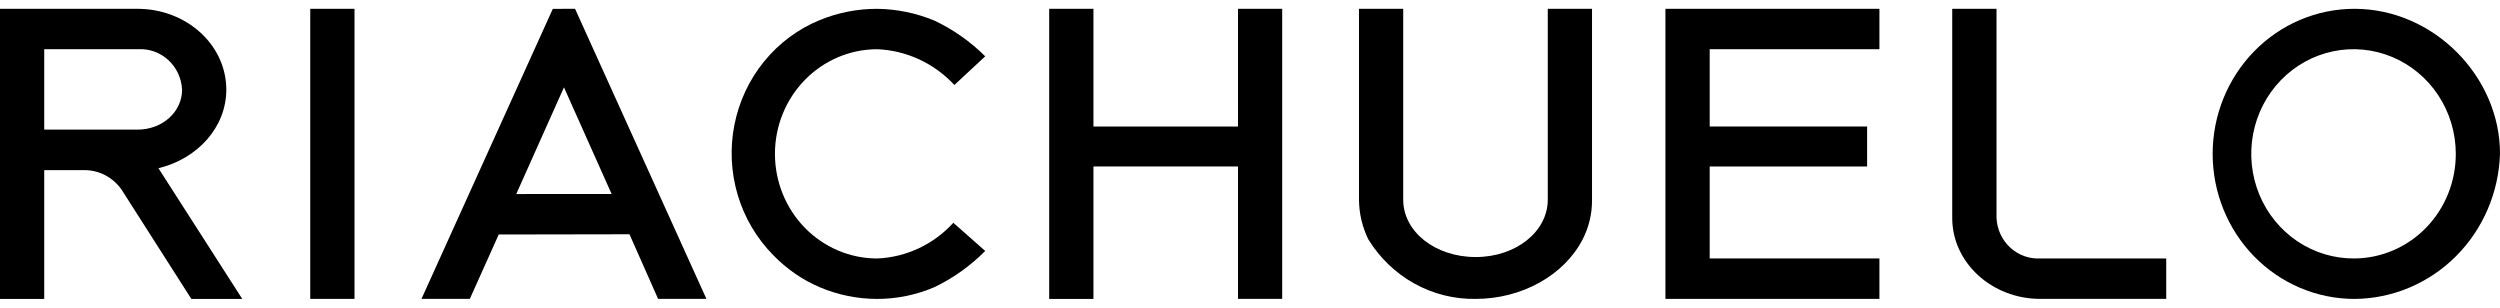 <svg viewBox="0 0 130 16" fill="none" xmlns="http://www.w3.org/2000/svg"><title id="title">Riachuelo</title><path d="M45.615 2.559C47.138 2.622 48.578 3.289 49.628 4.419L51.231 2.928C50.46 2.159 49.565 1.531 48.586 1.07C47.642 0.678 46.634 0.471 45.615 0.459C44.589 0.456 43.573 0.656 42.621 1.047C41.499 1.507 40.506 2.246 39.732 3.197C38.958 4.148 38.428 5.281 38.189 6.493C37.95 7.706 38.01 8.961 38.363 10.144C38.716 11.328 39.352 12.402 40.213 13.271C40.901 13.982 41.719 14.548 42.621 14.934C43.57 15.337 44.588 15.544 45.615 15.544C46.635 15.544 47.645 15.336 48.586 14.934C49.566 14.464 50.46 13.827 51.231 13.05L49.574 11.585C48.544 12.712 47.122 13.379 45.615 13.441C44.205 13.441 42.852 12.868 41.855 11.848C40.858 10.828 40.297 9.444 40.297 8.001C40.297 6.558 40.858 5.174 41.855 4.154C42.852 3.134 44.205 2.56 45.615 2.56V2.559Z" fill="black"></path><path d="M18.434 0.458H16.133V15.542H18.434V0.458Z" fill="black"></path><path d="M28.745 0.462L21.917 15.542H24.431L25.934 12.194L32.733 12.182L34.221 15.542H36.734L29.902 0.456L28.745 0.462ZM26.845 10.09L29.326 4.541L31.804 10.087L26.845 10.09Z" fill="black"></path><path d="M11.768 4.664C11.768 2.341 9.709 0.458 7.142 0.458H0V15.544H2.3V8.846H4.385C4.761 8.845 5.132 8.935 5.467 9.109C5.802 9.284 6.092 9.537 6.313 9.848L9.95 15.544H12.598L8.239 8.748C10.271 8.257 11.768 6.617 11.768 4.664ZM2.3 6.741V2.559H7.194C7.479 2.544 7.763 2.586 8.032 2.684C8.3 2.782 8.547 2.933 8.759 3.128C8.97 3.324 9.141 3.56 9.263 3.824C9.385 4.087 9.454 4.373 9.468 4.664C9.468 5.813 8.453 6.741 7.142 6.741H2.3Z" fill="black"></path><path d="M103.819 11.338V0.458H101.516V11.338C101.516 13.66 103.577 15.542 106.091 15.542H112.644V13.44H106.091C105.807 13.455 105.522 13.412 105.254 13.315C104.986 13.217 104.739 13.066 104.528 12.871C104.317 12.676 104.146 12.44 104.024 12.177C103.902 11.914 103.832 11.628 103.819 11.338Z" fill="black"></path><path d="M122.431 0.458C120.475 0.458 118.6 1.252 117.217 2.667C115.835 4.082 115.058 6 115.058 8.001C115.058 10.001 115.835 11.92 117.217 13.335C118.6 14.749 120.475 15.544 122.431 15.544C124.403 15.532 126.293 14.738 127.705 13.329C129.117 11.92 129.939 10.006 130 7.989C130 3.978 126.551 0.458 122.431 0.458ZM122.431 13.44C121.377 13.449 120.345 13.139 119.464 12.547C118.584 11.956 117.895 11.11 117.485 10.117C117.075 9.125 116.962 8.03 117.161 6.972C117.36 5.913 117.861 4.939 118.602 4.173C119.343 3.407 120.289 2.883 121.321 2.668C122.353 2.453 123.425 2.556 124.399 2.965C125.374 3.373 126.208 4.069 126.796 4.963C127.383 5.857 127.698 6.91 127.701 7.988C127.707 9.425 127.156 10.807 126.168 11.829C125.18 12.851 123.836 13.431 122.431 13.44Z" fill="black"></path><path d="M64.377 6.578H56.859V0.458H54.558V15.544H56.859V8.657H64.376V15.542H66.674V0.456H64.376L64.377 6.578Z" fill="black"></path><path d="M86.603 15.542H97.73V13.439H88.904V8.657H97.09V6.578H88.904V2.559H97.73V0.458H86.603V15.542Z" fill="black"></path><path d="M80.484 10.384C80.484 12.044 78.824 13.366 76.739 13.366C74.625 13.366 72.967 12.046 72.967 10.384V0.458H70.667V10.384C70.673 11.098 70.838 11.8 71.148 12.438C71.739 13.405 72.565 14.2 73.544 14.743C74.524 15.287 75.624 15.563 76.739 15.543C79.119 15.543 81.34 14.321 82.302 12.438C82.627 11.805 82.793 11.099 82.785 10.384V0.458H80.484L80.484 10.384Z" fill="black"></path></svg>